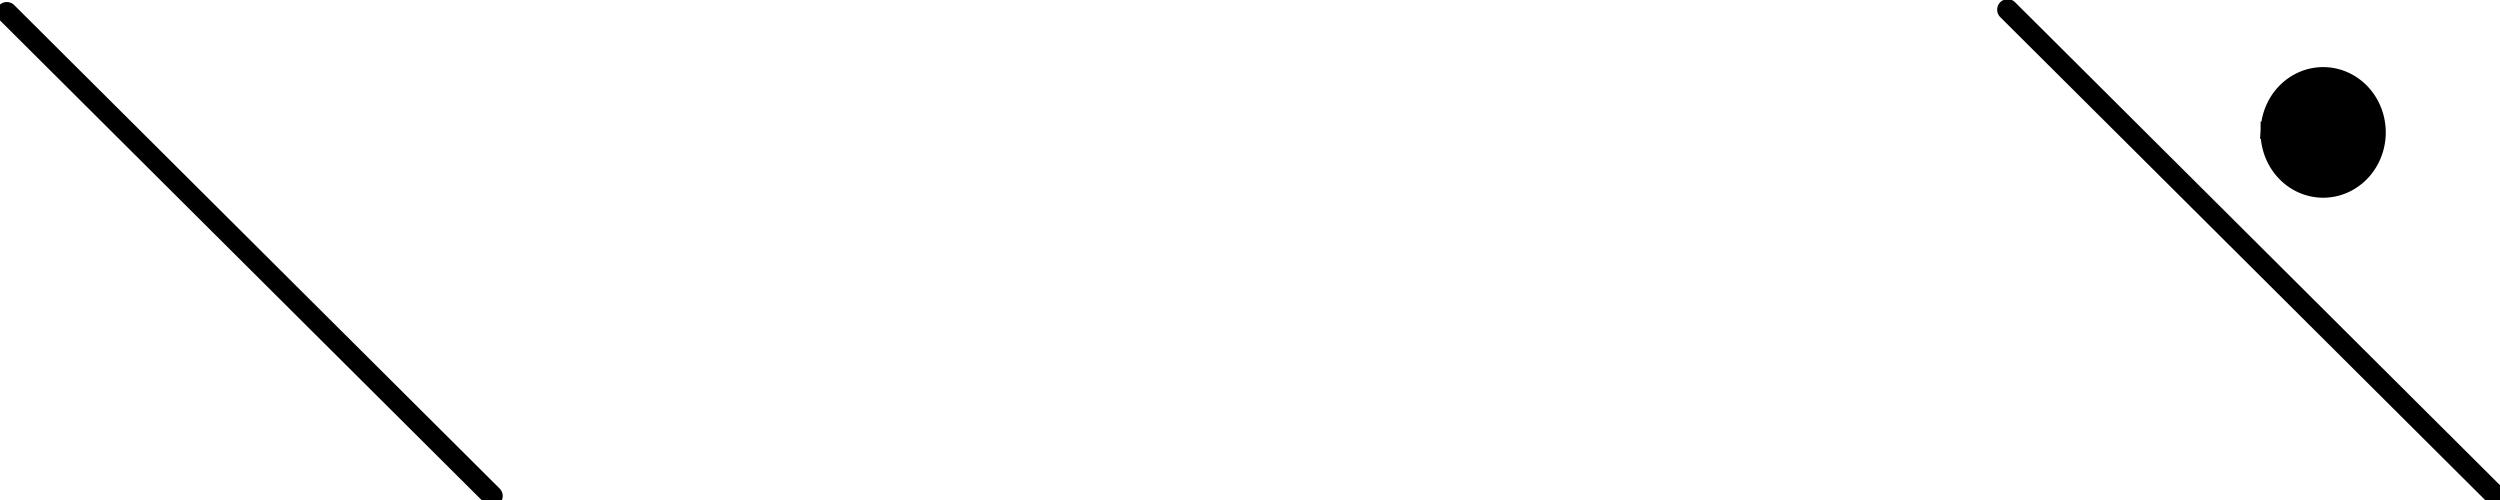 <?xml version="1.0" encoding="UTF-8" standalone="no"?>
<!-- Created with Inkscape (http://www.inkscape.org/) -->

<svg
   xmlns:dc="http://purl.org/dc/elements/1.1/"
   xmlns:cc="http://creativecommons.org/ns#"
   xmlns:rdf="http://www.w3.org/1999/02/22-rdf-syntax-ns#"
   xmlns:svg="http://www.w3.org/2000/svg"
   xmlns="http://www.w3.org/2000/svg"
   xmlns:sodipodi="http://sodipodi.sourceforge.net/DTD/sodipodi-0.dtd"
   xmlns:inkscape="http://www.inkscape.org/namespaces/inkscape"
   width="450"
   height="90"
   id="svg3329"
   sodipodi:version="0.32"
   inkscape:version="0.47 r22583"
   version="1.0"
   sodipodi:docname="4over1right-purl.svg"
   inkscape:output_extension="org.inkscape.output.svg.inkscape">
  <defs
     id="defs3331">
    <inkscape:perspective
       sodipodi:type="inkscape:persp3d"
       inkscape:vp_x="0 : 526.18109 : 1"
       inkscape:vp_y="0 : 1000 : 0"
       inkscape:vp_z="744.09448 : 526.18109 : 1"
       inkscape:persp3d-origin="372.04724 : 350.78739 : 1"
       id="perspective3337" />
    <inkscape:perspective
       id="perspective2827"
       inkscape:persp3d-origin="0.5 : 0.33333333 : 1"
       inkscape:vp_z="1 : 0.5 : 1"
       inkscape:vp_y="0 : 1000 : 0"
       inkscape:vp_x="0 : 0.5 : 1"
       sodipodi:type="inkscape:persp3d" />
  </defs>
  <sodipodi:namedview
     id="base"
     pagecolor="#ffffff"
     bordercolor="#666666"
     borderopacity="1.0"
     gridtolerance="10000"
     guidetolerance="10"
     objecttolerance="10"
     inkscape:pageopacity="0.0"
     inkscape:pageshadow="2"
     inkscape:zoom="1.979899"
     inkscape:cx="183.26044"
     inkscape:cy="23.292105"
     inkscape:document-units="in"
     inkscape:current-layer="layer1"
     showgrid="true"
     units="in"
     inkscape:snap-global="false"
     inkscape:window-width="1280"
     inkscape:window-height="744"
     inkscape:window-x="-4"
     inkscape:window-y="-4"
     inkscape:window-maximized="1">
    <inkscape:grid
       type="xygrid"
       id="grid3339"
       visible="false"
       enabled="true"
       empspacing="5"
       snapvisiblegridlinesonly="true" />
  </sodipodi:namedview>
  <g
     inkscape:label="Layer 1"
     inkscape:groupmode="layer"
     id="layer1">
    <path
       style="fill:none;stroke:#000000;stroke-width:3.78;stroke-linecap:round;stroke-linejoin:miter;stroke-miterlimit:4;stroke-opacity:1;stroke-dasharray:none"
       d="M 448.758,88.766 L 361.375,1.739"
       id="path3343" />
    <path
       style="fill:none;stroke:#000000;stroke-width:3.759;stroke-linecap:round;stroke-linejoin:miter;stroke-miterlimit:4;stroke-opacity:1;stroke-dasharray:none"
       d="M 88.612,89.274 L 1.224,2.242"
       id="path3854" />
    <path
       transform="matrix(-1,0,0,1,839.981,-3.311)"
       sodipodi:type="arc"
       style="fill:#000000;fill-opacity:1;stroke:#000000;stroke-width:3.87;stroke-miterlimit:4;stroke-opacity:1;stroke-dasharray:none"
       id="path3008"
       sodipodi:cx="421.80881"
       sodipodi:cy="27.146067"
       sodipodi:rx="9.3298798"
       sodipodi:ry="9.8209267"
       d="m 431.139,27.146 a 9.33,9.821 0 1 1 -0.021,-0.66 l -9.309,0.66 z"
       sodipodi:start="0"
       sodipodi:end="6.2159539" />
  </g>
</svg>
